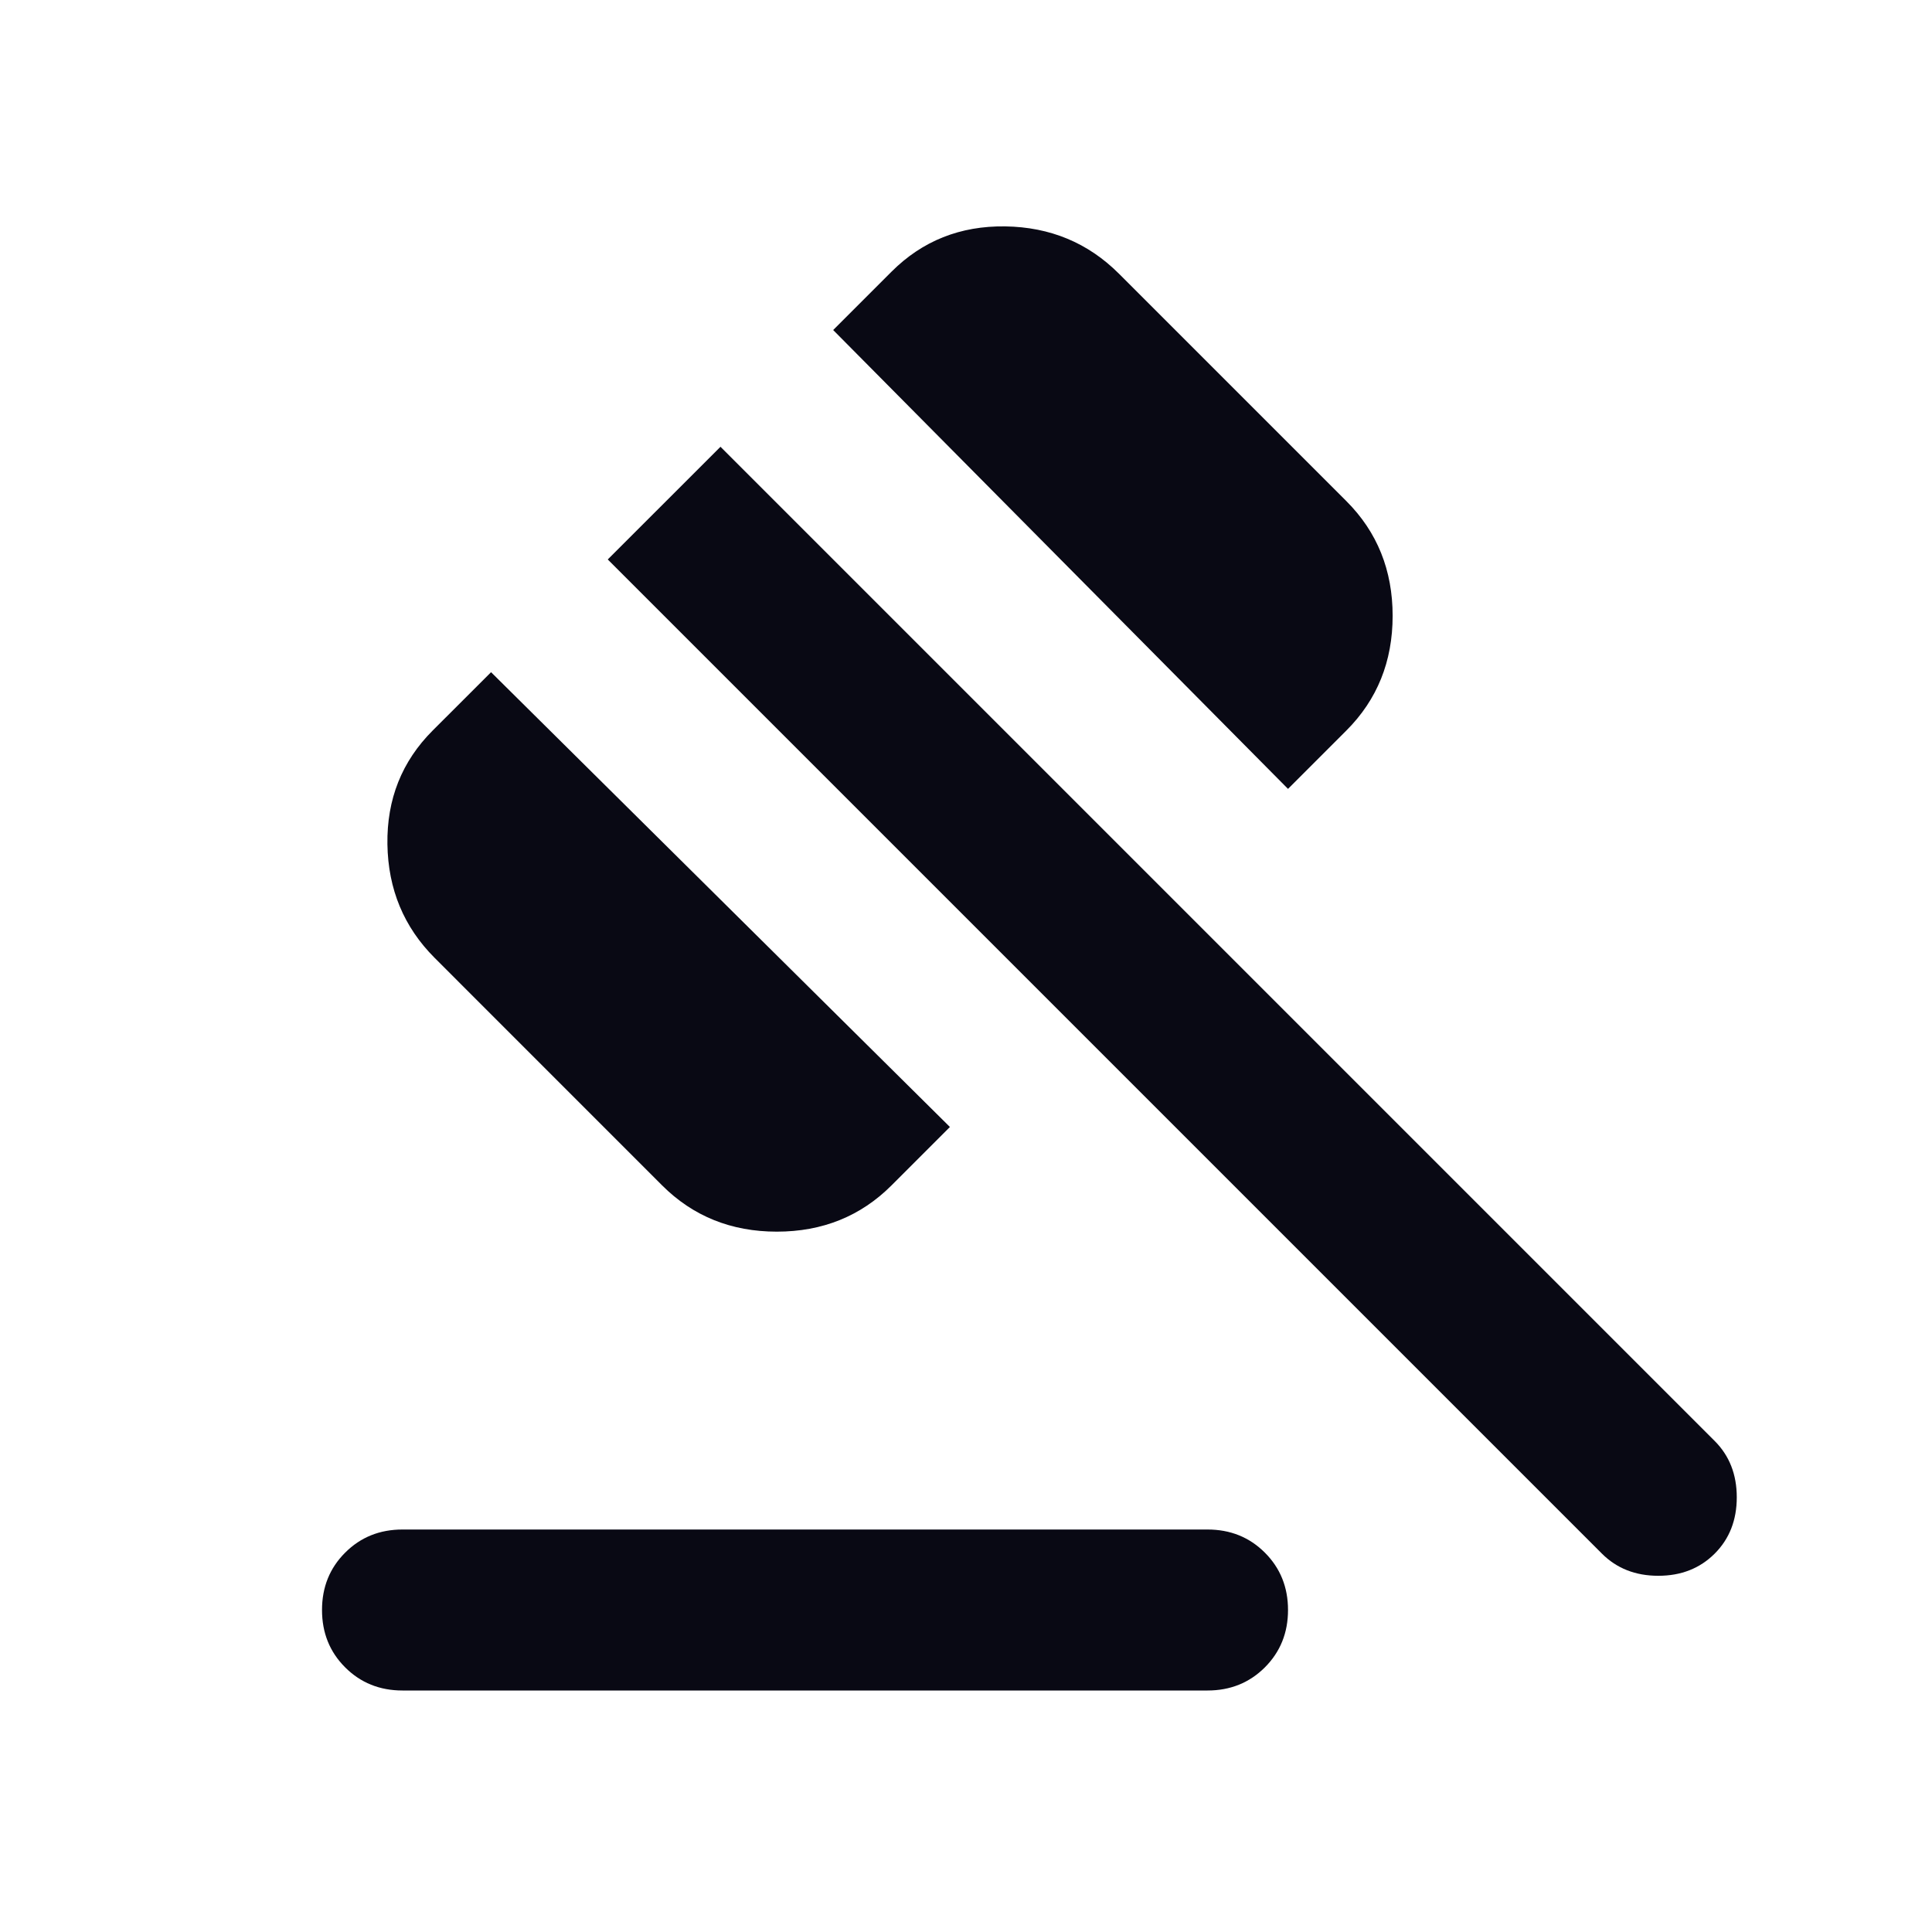<svg width="40" height="40" viewBox="0 0 40 40" fill="none" xmlns="http://www.w3.org/2000/svg">
<mask id="mask0_1_49" style="mask-type:alpha" maskUnits="userSpaceOnUse" x="0" y="0" width="40" height="40">
<rect width="40" height="40" fill="#D9D9D9"/>
</mask>
<g mask="url(#mask0_1_49)">
<path d="M8.333 31.667H25C25.472 31.667 25.868 31.826 26.188 32.146C26.507 32.465 26.667 32.861 26.667 33.333C26.667 33.806 26.507 34.201 26.188 34.521C25.868 34.84 25.472 35 25 35H8.333C7.861 35 7.465 34.84 7.146 34.521C6.826 34.201 6.667 33.806 6.667 33.333C6.667 32.861 6.826 32.465 7.146 32.146C7.465 31.826 7.861 31.667 8.333 31.667ZM13.708 24.542L9 19.833C8.361 19.194 8.035 18.41 8.021 17.479C8.007 16.549 8.319 15.764 8.958 15.125L10.167 13.917L19.667 23.333L18.458 24.542C17.82 25.18 17.028 25.5 16.083 25.5C15.139 25.5 14.347 25.18 13.708 24.542ZM26.667 16.333L17.25 6.833L18.458 5.625C19.097 4.986 19.882 4.674 20.812 4.687C21.743 4.701 22.528 5.028 23.167 5.667L27.875 10.375C28.514 11.014 28.833 11.806 28.833 12.75C28.833 13.694 28.514 14.486 27.875 15.125L26.667 16.333ZM33.167 32.167L12.583 11.583L14.917 9.25L35.5 29.833C35.806 30.139 35.958 30.528 35.958 31C35.958 31.472 35.806 31.861 35.5 32.167C35.194 32.472 34.806 32.625 34.333 32.625C33.861 32.625 33.472 32.472 33.167 32.167Z" fill="#090914"/>
</g>
</svg>
